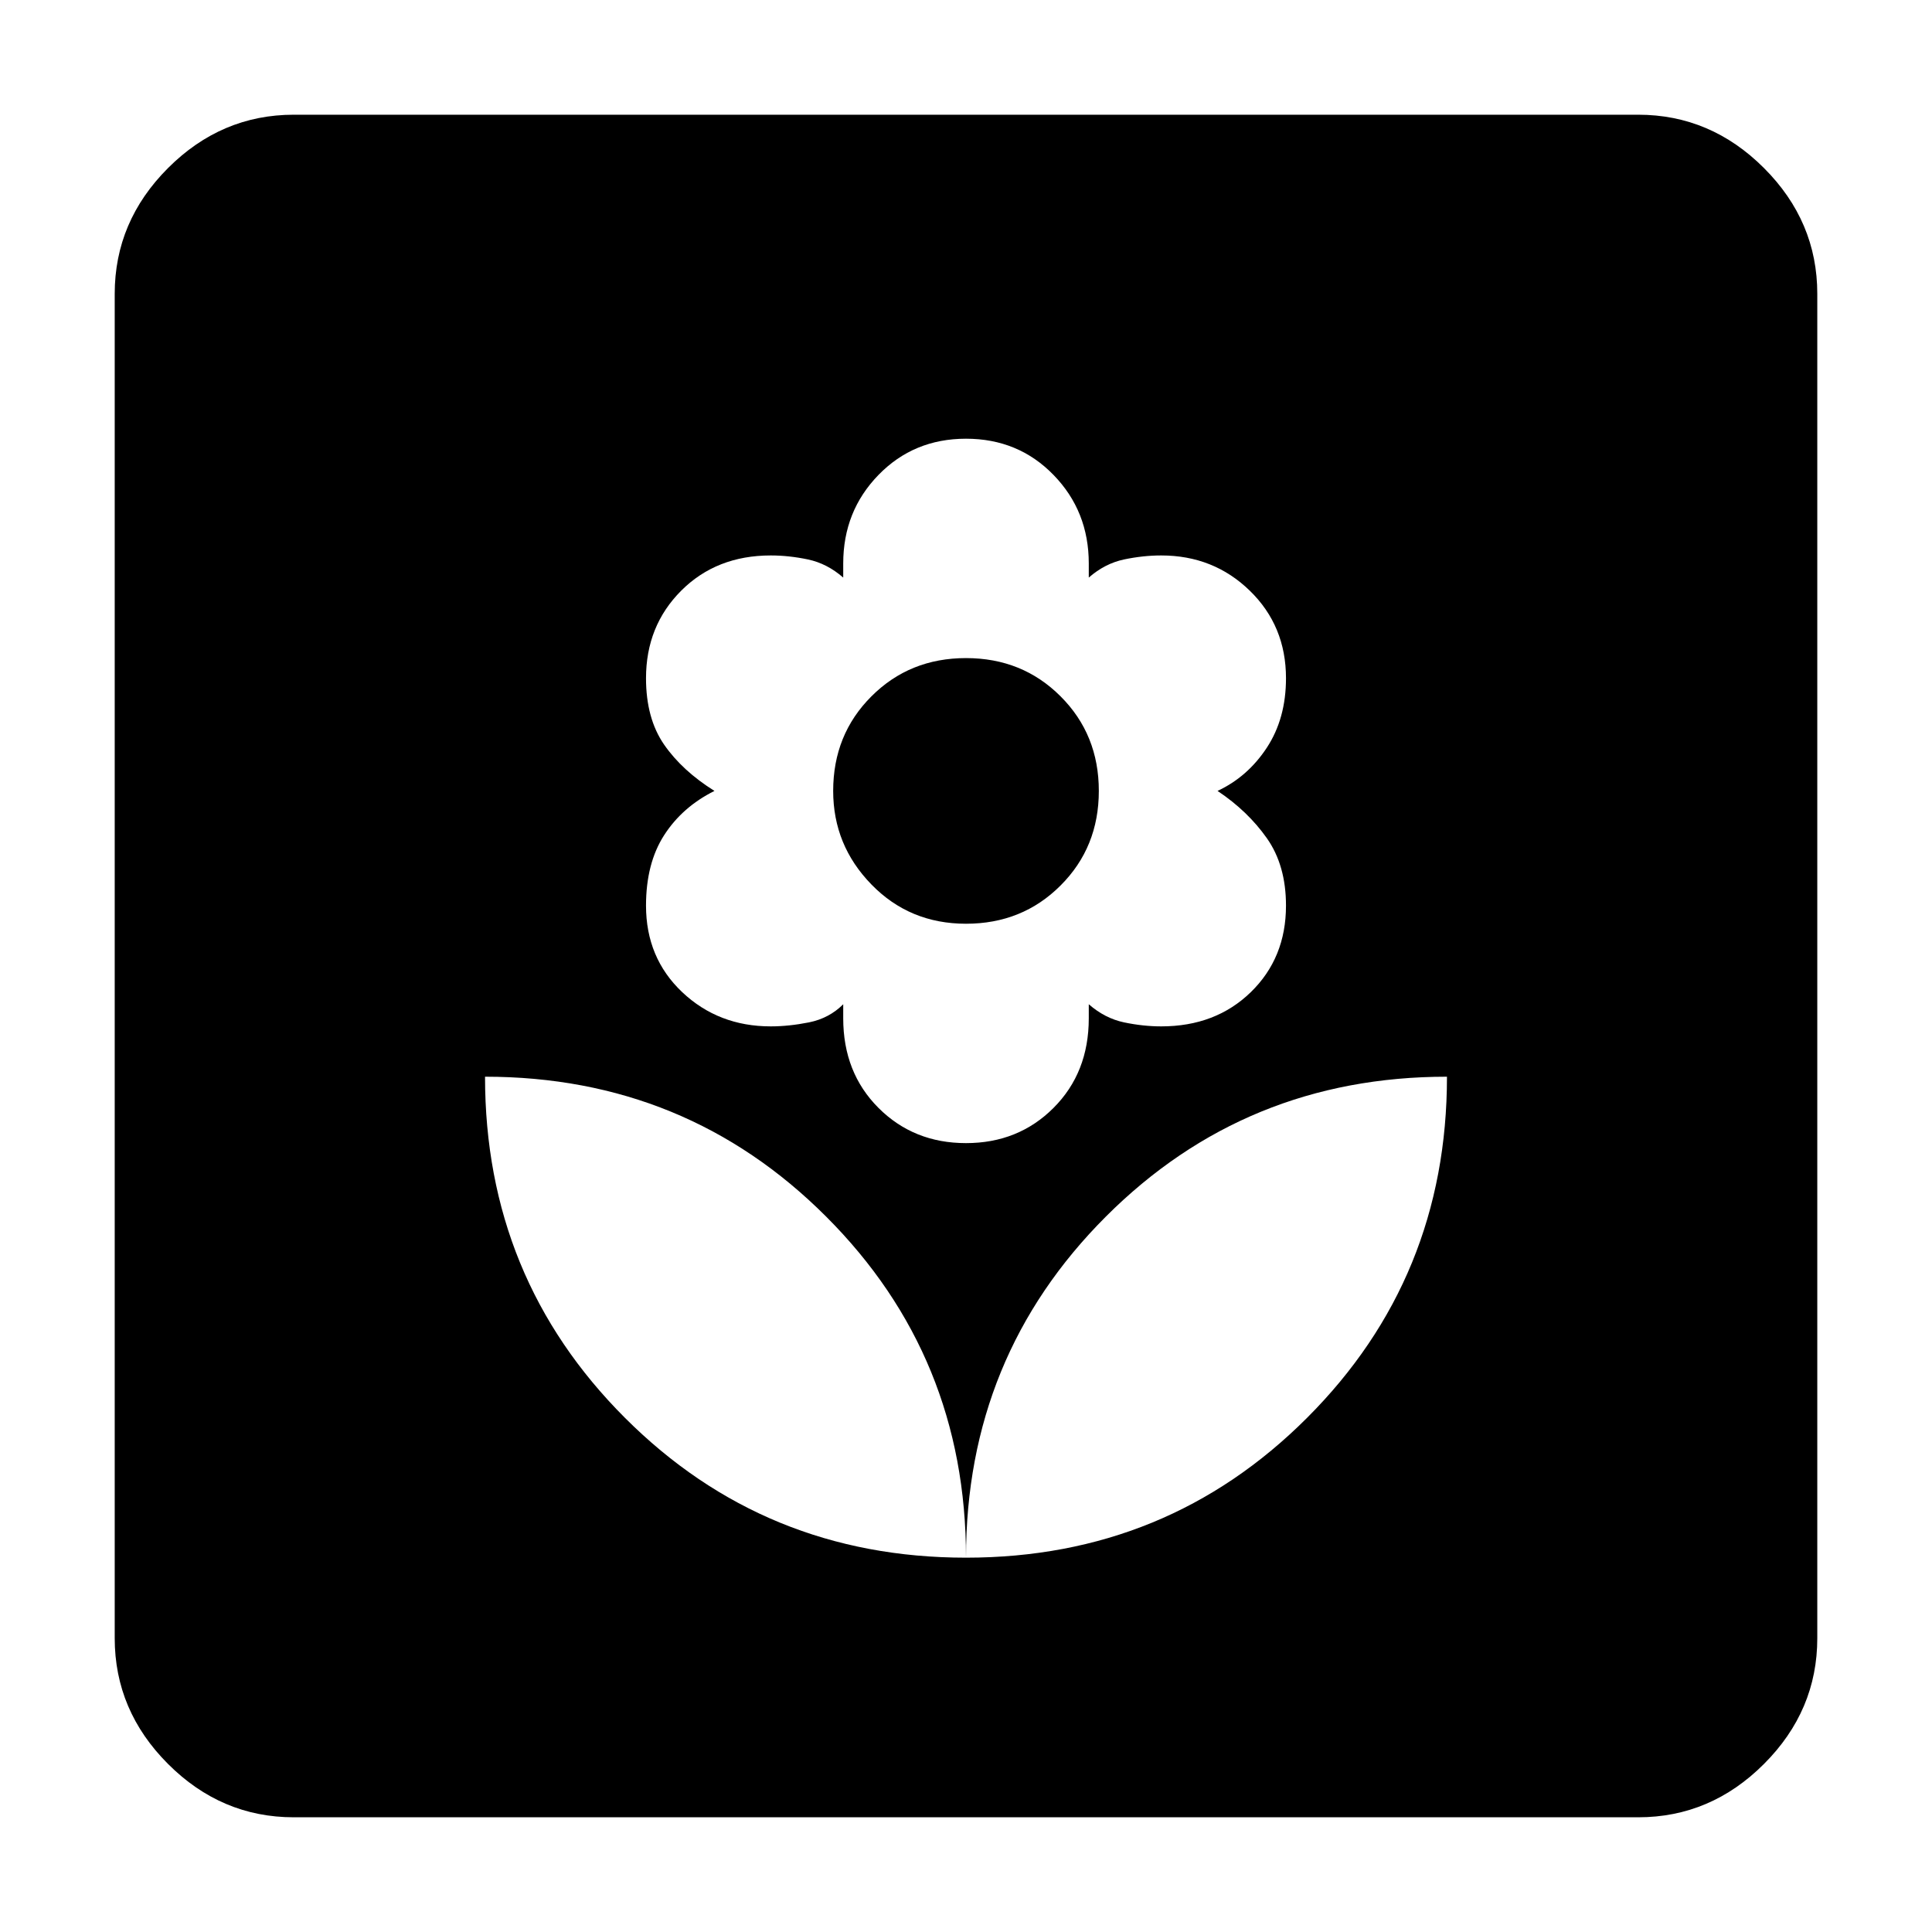 <svg xmlns="http://www.w3.org/2000/svg" height="40" width="40"><path d="M20 32.25q0-4.167-2.896-7.062-2.896-2.896-7.062-2.896 0 4.166 2.896 7.062Q15.833 32.25 20 32.25Zm0-8.583q1.083 0 1.812-.729.73-.73.73-1.855v-.291q.333.291.729.375.396.083.771.083 1.125 0 1.854-.708.729-.709.729-1.792 0-.833-.396-1.396-.396-.562-1.021-.979.625-.292 1.021-.896.396-.604.396-1.437 0-1.084-.75-1.813-.75-.729-1.833-.729-.375 0-.771.083-.396.084-.729.375v-.291q0-1.084-.73-1.834-.729-.75-1.812-.75-1.083 0-1.812.75-.73.75-.73 1.834v.291q-.333-.291-.729-.375-.396-.083-.771-.083-1.125 0-1.854.729-.729.729-.729 1.813 0 .833.375 1.375.375.541 1.042.958-.667.333-1.042.917-.375.583-.375 1.458 0 1.083.75 1.792.75.708 1.833.708.375 0 .792-.083.417-.084.708-.375v.291q0 1.125.73 1.855.729.729 1.812.729Zm0-4.542q-1.167 0-1.958-.813-.792-.812-.792-1.937 0-1.167.792-1.958.791-.792 1.958-.792 1.167 0 1.958.792.792.791.792 1.958 0 1.167-.792 1.958-.791.792-1.958.792Zm0 13.125q4.167 0 7.062-2.896 2.896-2.896 2.896-7.062-4.166 0-7.062 2.896Q20 28.083 20 32.25ZM6.083 37.625q-1.5 0-2.604-1.104t-1.104-2.604V6.083q0-1.5 1.104-2.604t2.604-1.104h27.834q1.5 0 2.604 1.104t1.104 2.604v27.834q0 1.5-1.104 2.604t-2.604 1.104Z"/></svg>